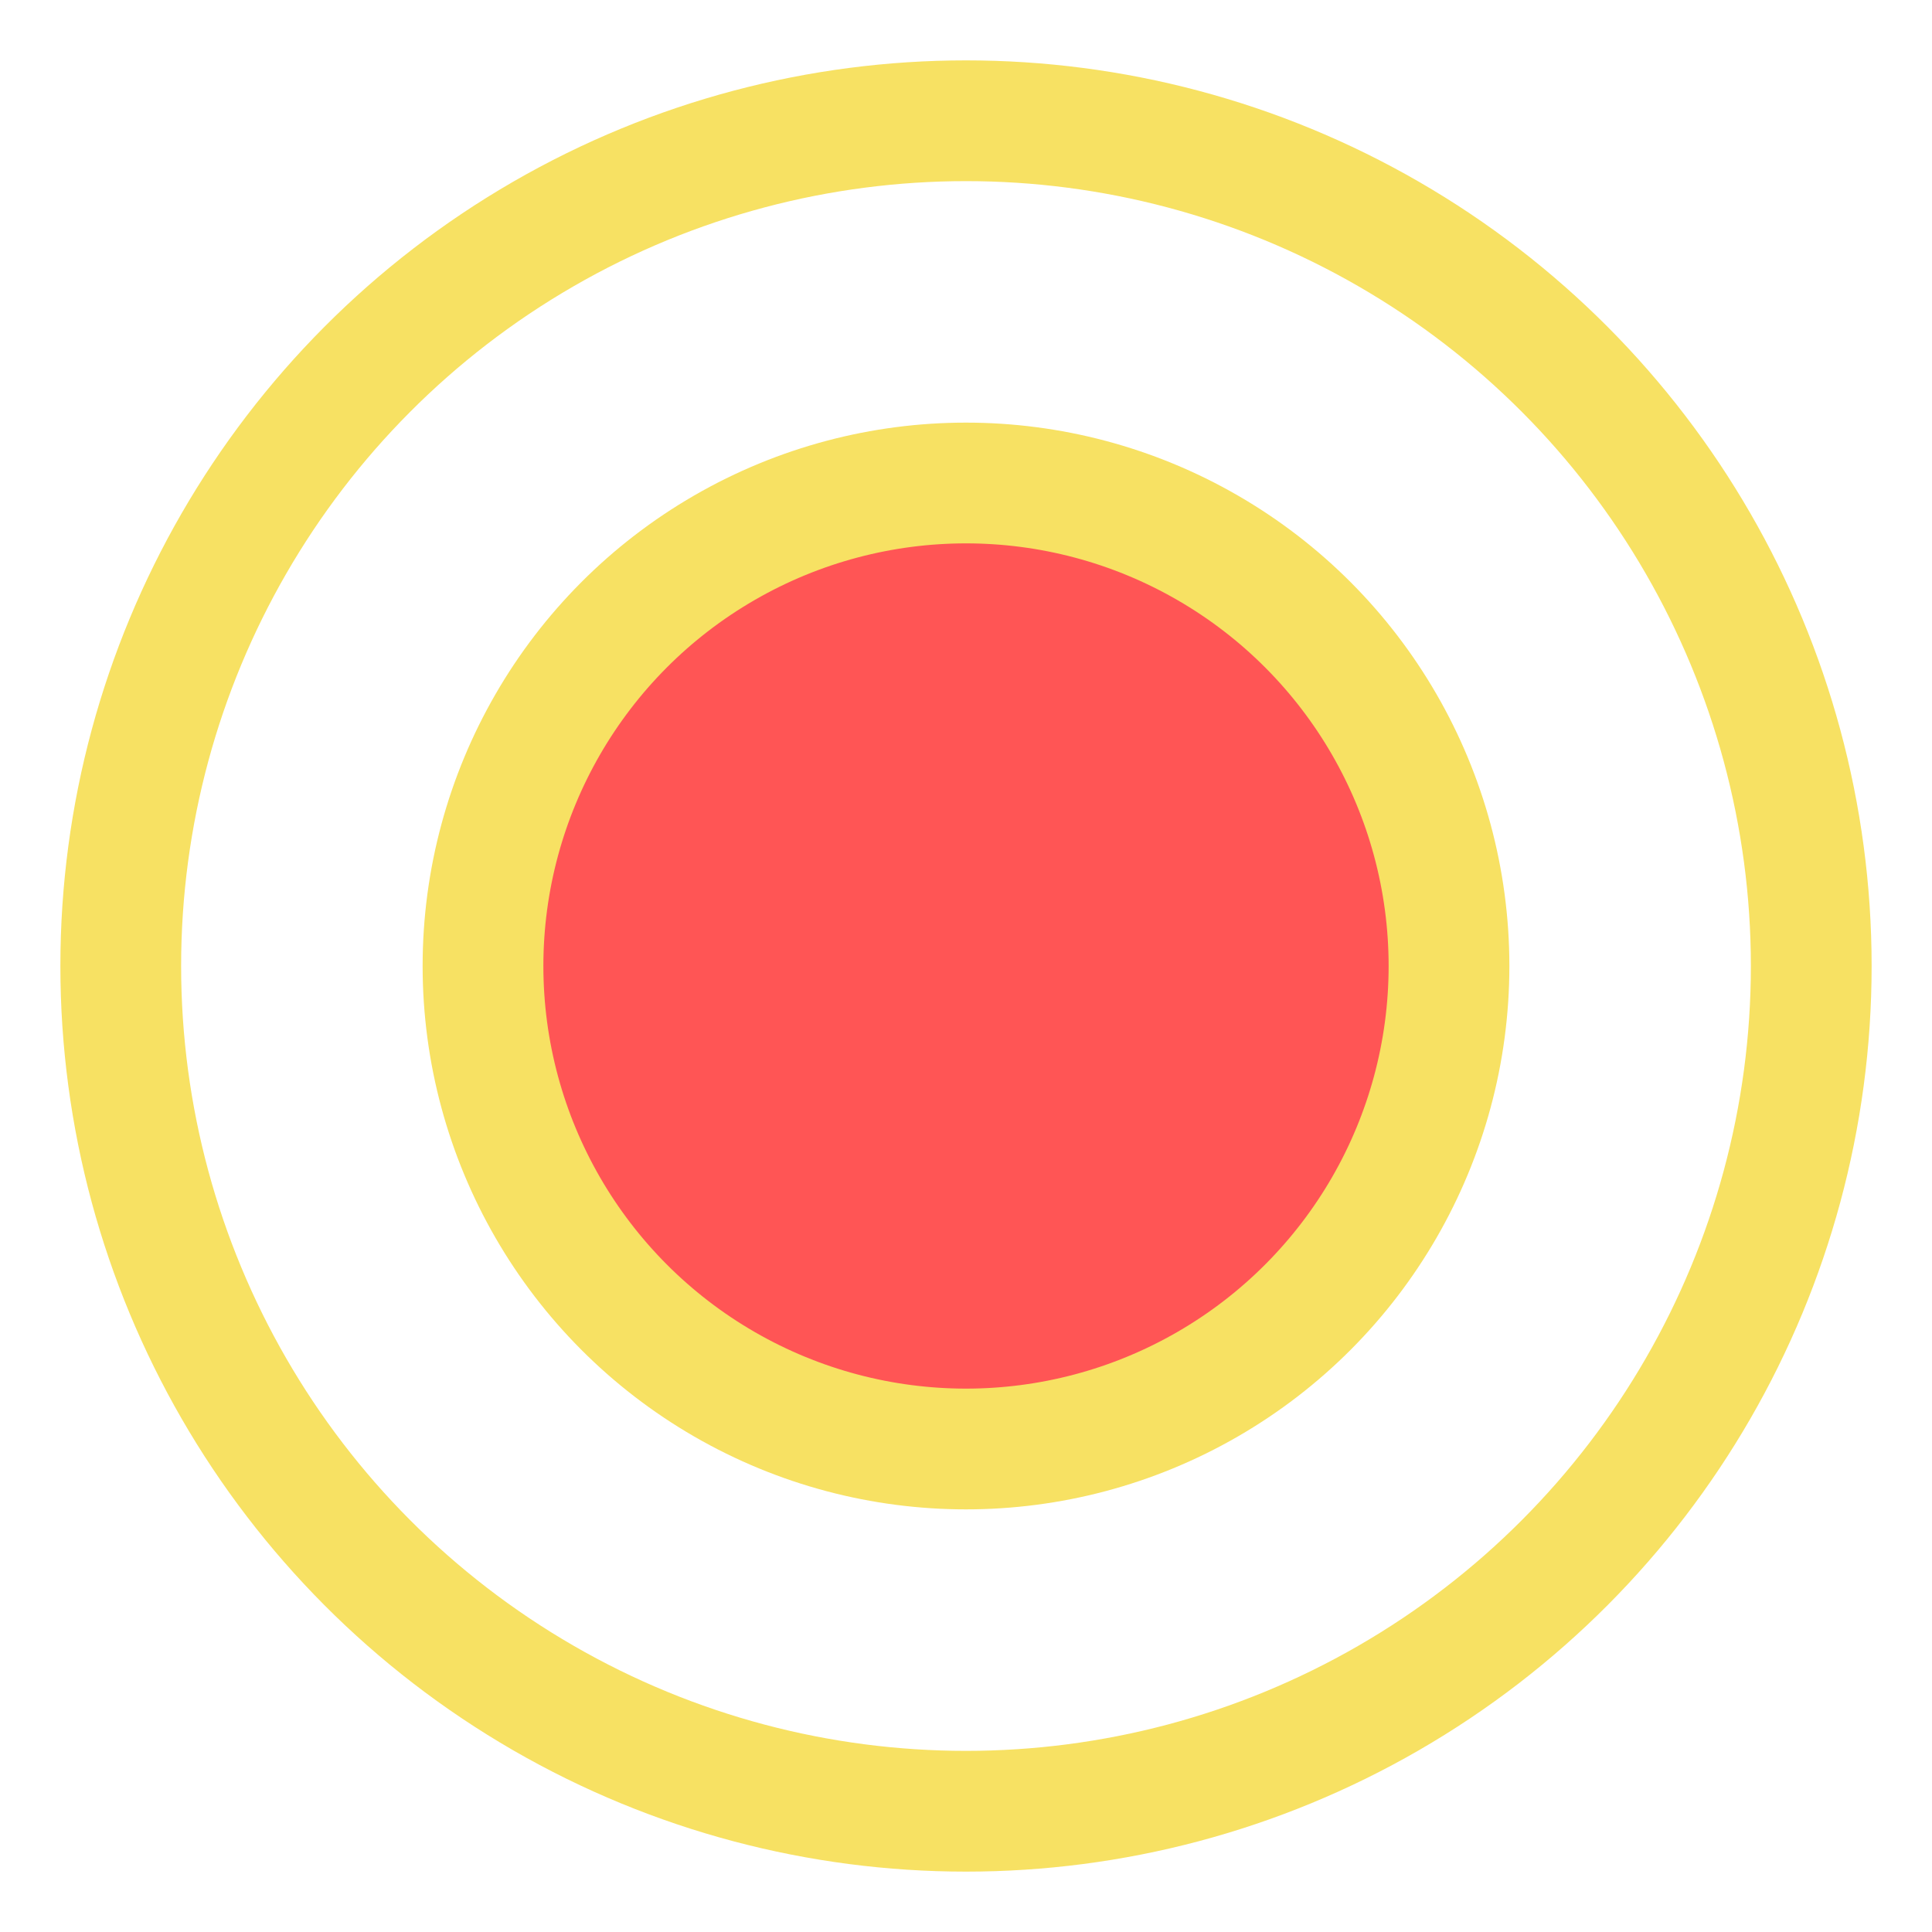 <?xml version="1.0" standalone="no"?>
<!DOCTYPE svg PUBLIC "-//W3C//DTD SVG 20010904//EN" "http://www.w3.org/TR/2001/REC-SVG-20010904/DTD/svg10.dtd">
<!-- Created using Krita: https://krita.org -->
<svg xmlns="http://www.w3.org/2000/svg" 
    xmlns:xlink="http://www.w3.org/1999/xlink"
    xmlns:krita="http://krita.org/namespaces/svg/krita"
    xmlns:sodipodi="http://sodipodi.sourceforge.net/DTD/sodipodi-0.dtd"
    width="122.88pt"
    height="122.88pt"
    viewBox="0 0 122.88 122.88">
<defs/>
<circle id="shape0" transform="matrix(1 0 0 1 7.68 7.68)" r="53.76" cx="53.76" cy="53.76" fill="none" stroke="#f7e163" stroke-width="7.68" stroke-linecap="square" stroke-linejoin="bevel"/><circle id="shape1" transform="matrix(1 0 0 1 30.72 30.72)" r="30.72" cx="30.72" cy="30.72" fill="#ff5555" fill-rule="evenodd" stroke="#f7e163" stroke-width="7.68" stroke-linecap="square" stroke-linejoin="bevel"/>
</svg>
